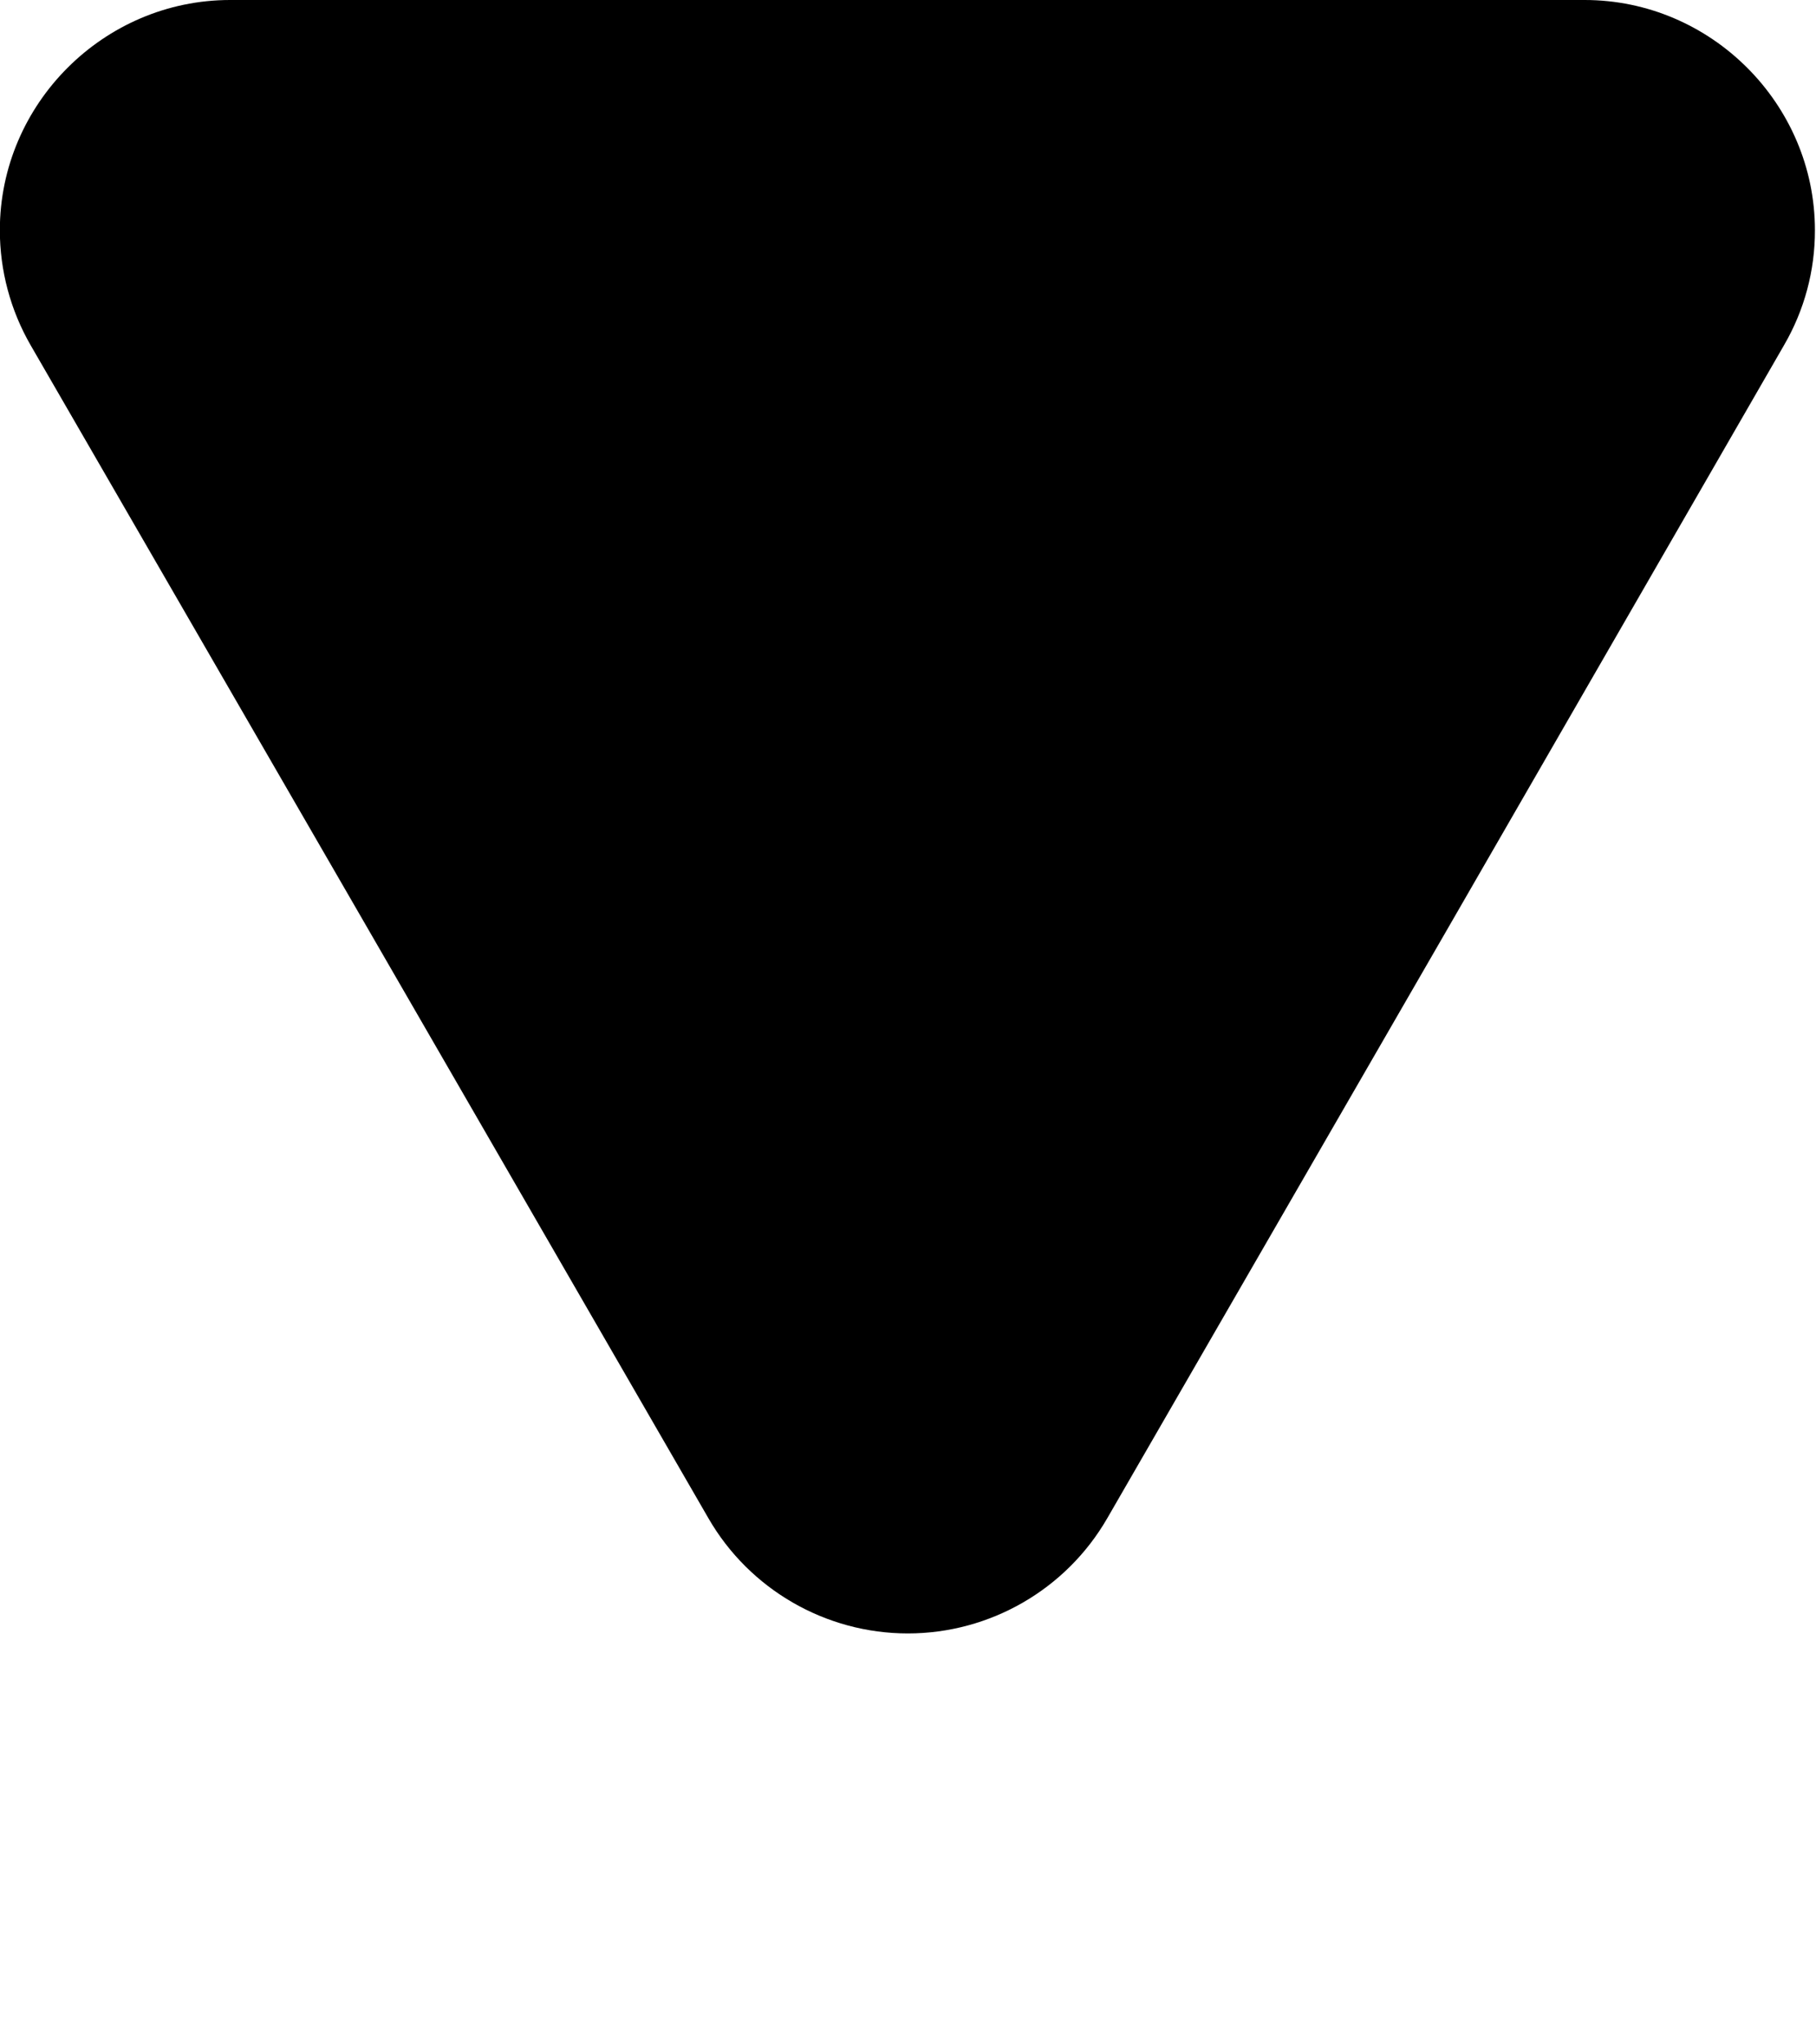 <?xml version="1.0" encoding="UTF-8" standalone="no"?><!DOCTYPE svg PUBLIC "-//W3C//DTD SVG 1.1//EN" "http://www.w3.org/Graphics/SVG/1.1/DTD/svg11.dtd"><svg width="100%" height="100%" viewBox="0 0 493 555" version="1.1" xmlns="http://www.w3.org/2000/svg" xmlns:xlink="http://www.w3.org/1999/xlink" xml:space="preserve" xmlns:serif="http://www.serif.com/" style="fill-rule:evenodd;clip-rule:evenodd;stroke-linejoin:round;stroke-miterlimit:2;"><g><g><path d="M192.333,412.208l-91.958,-159.208l-92.042,-159.25c-5.485,-9.5 -8.373,-20.28 -8.373,-31.25c-0,-34.286 28.213,-62.5 62.5,-62.5c0.013,-0 0.027,-0 0.04,-0l367.708,-0c34.287,-0 62.5,28.214 62.5,62.5c0.026,10.929 -2.85,21.671 -8.333,31.125l-91.875,159.375l-91.917,159.208c-11.151,19.312 -31.824,31.248 -54.125,31.248c-22.3,-0 -42.974,-11.936 -54.125,-31.248Z" style="fill-rule:nonzero;"/></g></g></svg>